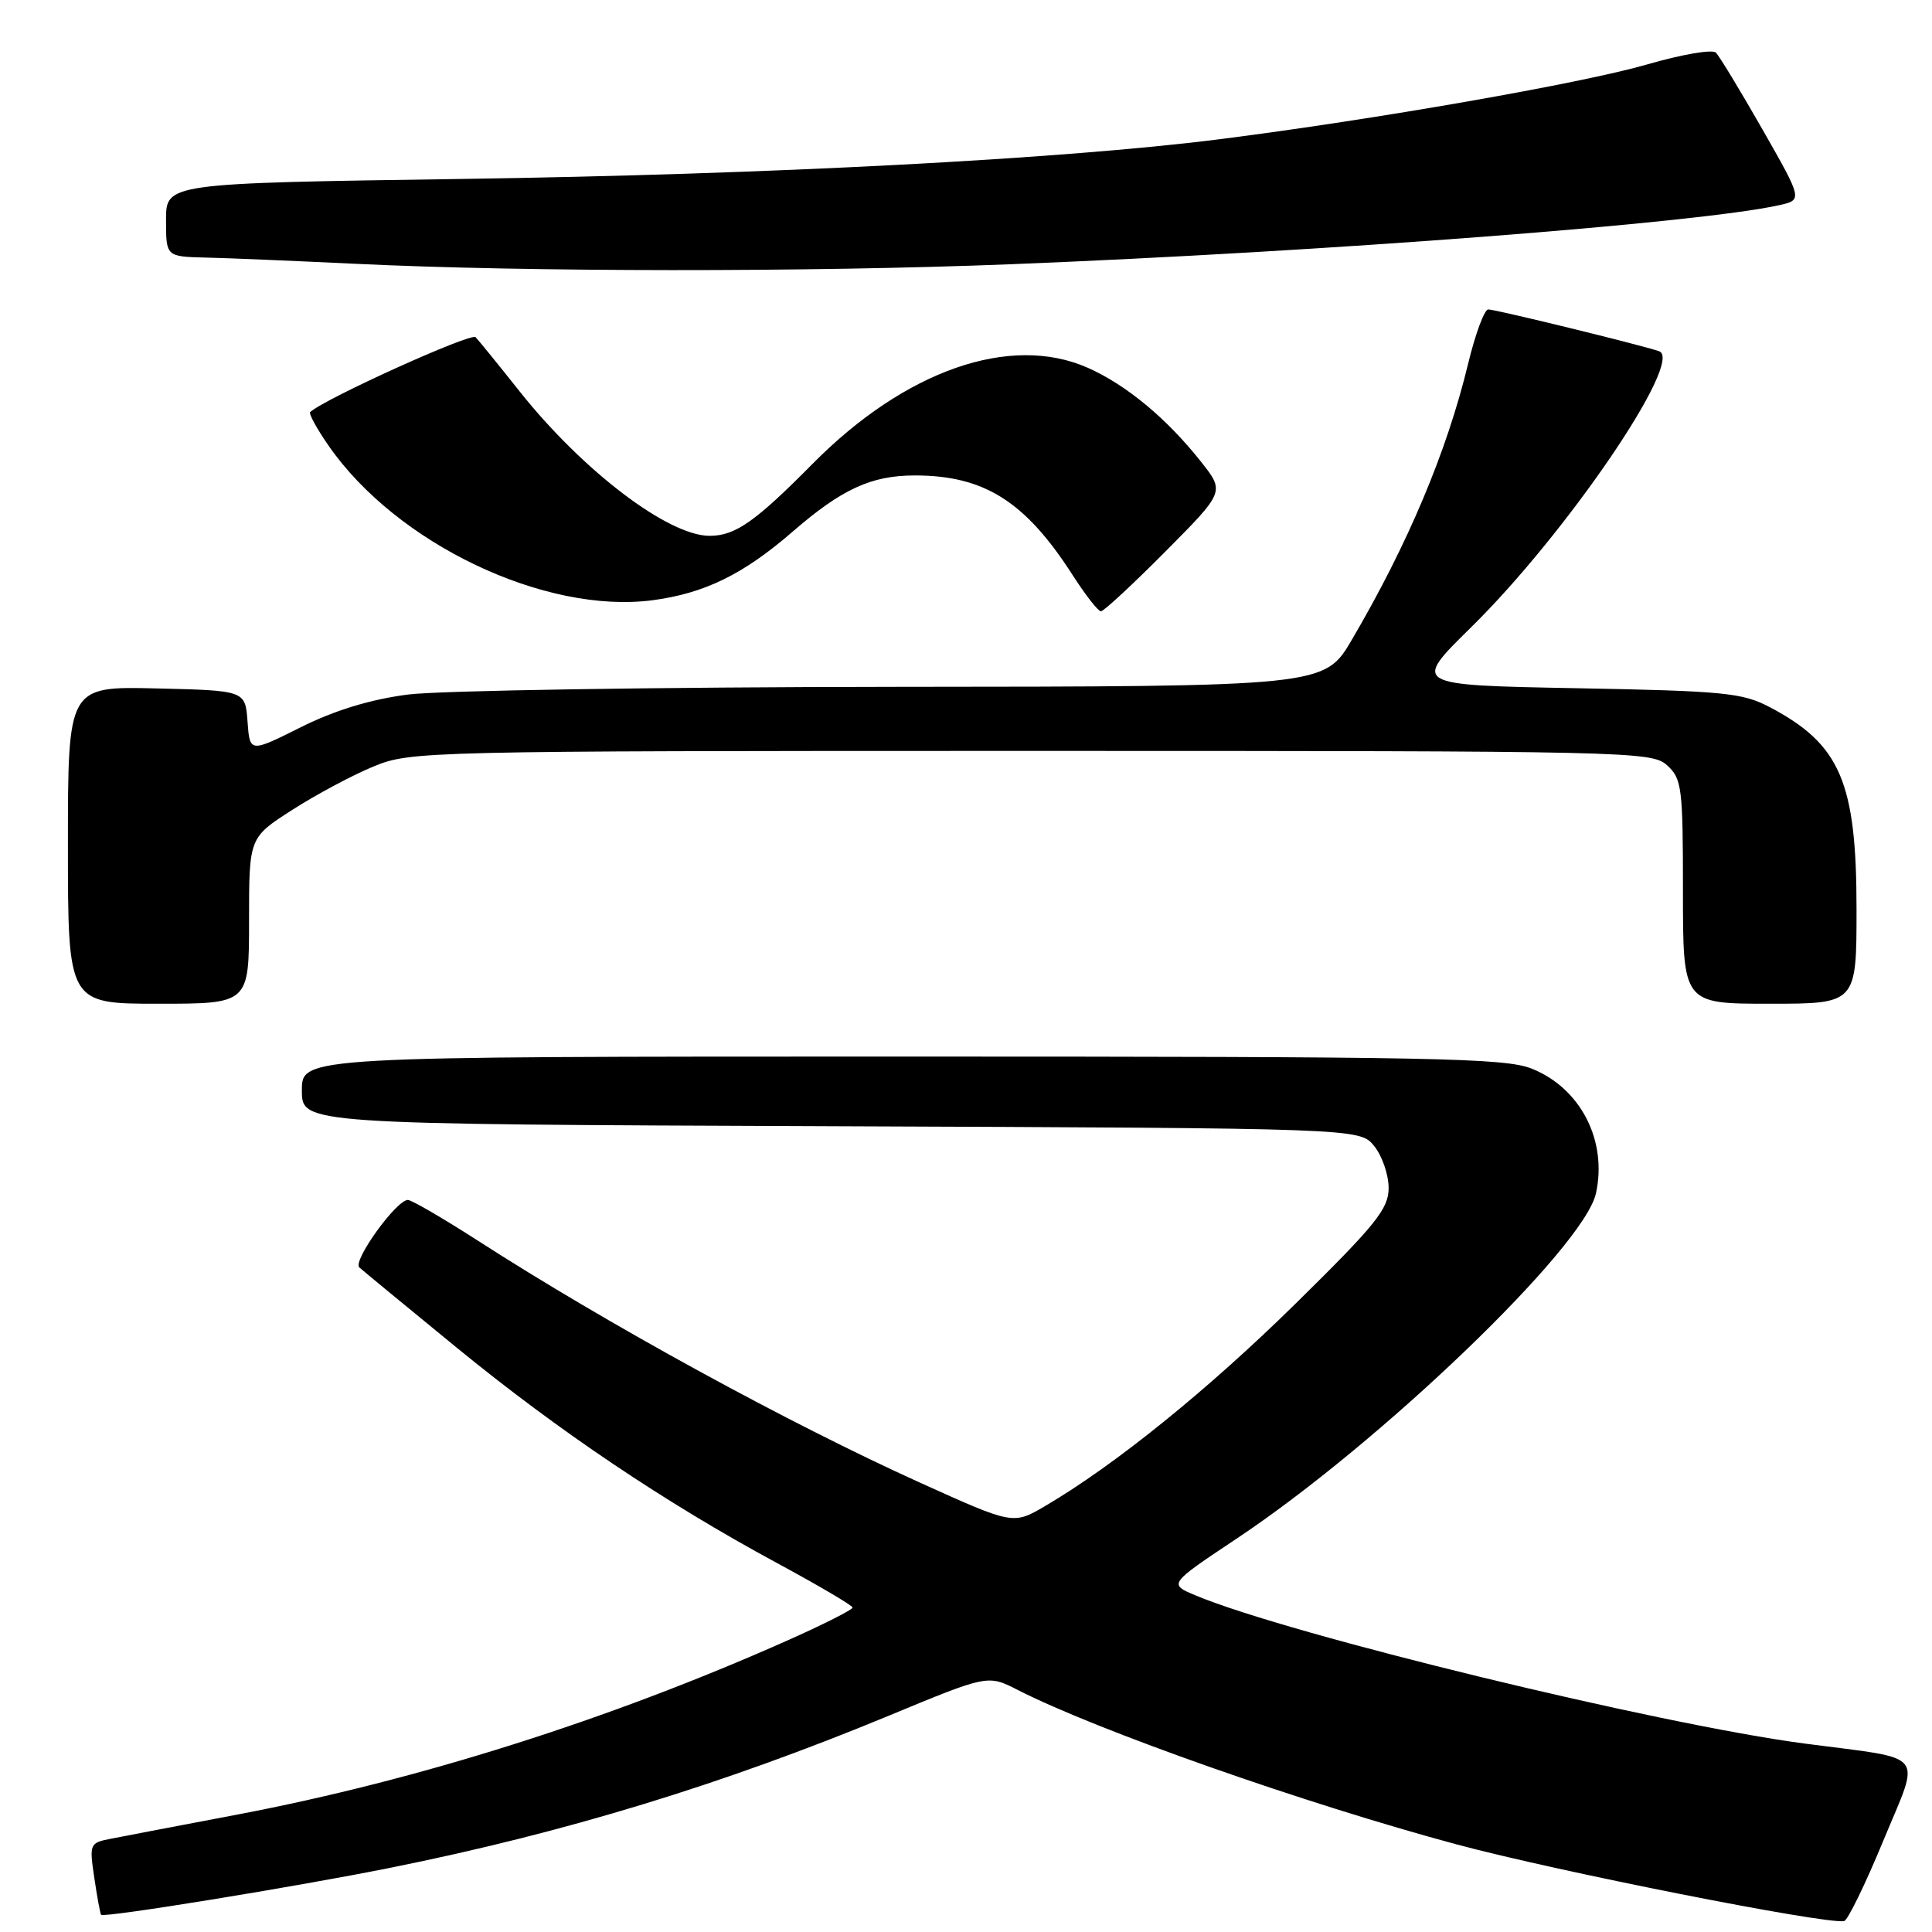 <?xml version="1.0" encoding="UTF-8" standalone="no"?>
<!DOCTYPE svg PUBLIC "-//W3C//DTD SVG 1.1//EN" "http://www.w3.org/Graphics/SVG/1.1/DTD/svg11.dtd" >
<svg xmlns="http://www.w3.org/2000/svg" xmlns:xlink="http://www.w3.org/1999/xlink" version="1.1" viewBox="0 0 256 256">
 <g >
 <path fill="currentColor"
d=" M 249.52 243.97 C 254.52 231.86 255.59 233.20 239.19 231.04 C 219.83 228.50 170.82 216.58 158.47 211.42 C 154.82 209.90 154.82 209.90 163.84 203.89 C 182.90 191.21 209.91 165.26 211.47 158.13 C 213.01 151.14 209.44 144.20 202.99 141.61 C 199.40 140.18 190.29 140.00 119.48 140.00 C 40.00 140.00 40.00 140.00 40.00 144.48 C 40.00 148.96 40.00 148.96 110.09 149.23 C 180.18 149.50 180.18 149.50 182.09 151.86 C 183.14 153.16 184.00 155.66 184.00 157.41 C 184.00 160.17 182.34 162.24 171.75 172.66 C 160.08 184.15 147.69 194.16 138.48 199.56 C 134.25 202.04 134.25 202.04 121.95 196.48 C 104.44 188.56 80.39 175.40 63.22 164.33 C 58.66 161.40 54.53 159.00 54.05 159.00 C 52.51 159.00 46.69 167.09 47.61 167.94 C 48.10 168.38 53.90 173.16 60.50 178.56 C 74.00 189.60 88.11 199.09 102.92 207.09 C 108.43 210.07 112.96 212.73 112.97 213.01 C 112.99 213.29 109.06 215.27 104.25 217.41 C 80.64 227.90 55.42 235.88 31.50 240.43 C 23.80 241.89 16.22 243.34 14.65 243.65 C 11.88 244.19 11.82 244.33 12.50 248.85 C 12.88 251.41 13.28 253.60 13.40 253.72 C 13.80 254.14 39.22 250.01 51.83 247.47 C 74.83 242.84 95.67 236.48 117.70 227.37 C 130.89 221.90 130.89 221.90 134.84 223.92 C 145.36 229.29 172.89 238.98 193.00 244.39 C 206.19 247.94 241.63 254.96 244.35 254.56 C 244.81 254.49 247.14 249.73 249.52 243.97 Z  M 33.00 121.99 C 33.00 110.98 33.00 110.98 38.75 107.30 C 41.91 105.27 46.75 102.69 49.50 101.56 C 54.41 99.54 56.00 99.50 136.64 99.50 C 216.02 99.50 218.86 99.56 220.89 101.40 C 222.86 103.18 223.00 104.33 223.00 118.15 C 223.00 133.00 223.00 133.00 234.50 133.00 C 246.00 133.00 246.00 133.00 246.00 120.47 C 246.00 103.62 243.85 98.62 234.50 93.70 C 230.87 91.79 228.47 91.56 208.81 91.19 C 187.13 90.78 187.13 90.78 194.91 83.14 C 207.54 70.73 223.22 47.72 219.84 46.54 C 217.52 45.73 198.18 41.00 197.20 41.00 C 196.69 41.00 195.48 44.26 194.52 48.25 C 191.71 59.86 186.54 72.13 179.15 84.73 C 175.50 90.97 175.50 90.97 118.50 91.01 C 87.15 91.04 58.15 91.50 54.06 92.03 C 49.10 92.67 44.37 94.11 39.86 96.36 C 33.10 99.74 33.10 99.74 32.80 95.62 C 32.50 91.50 32.50 91.50 20.75 91.22 C 9.00 90.94 9.00 90.94 9.00 111.97 C 9.00 133.00 9.00 133.00 21.00 133.00 C 33.00 133.00 33.00 133.00 33.00 121.99 Z  M 154.42 73.08 C 162.29 65.16 162.29 65.16 159.14 61.18 C 154.58 55.42 149.24 51.00 144.13 48.73 C 133.87 44.20 119.92 49.07 107.67 61.46 C 100.06 69.15 97.42 71.00 94.03 71.00 C 88.55 71.00 77.26 62.42 68.89 51.91 C 66.09 48.38 63.45 45.13 63.02 44.68 C 62.43 44.04 43.02 52.83 41.10 54.60 C 40.88 54.80 41.98 56.81 43.55 59.07 C 52.54 72.04 72.22 81.42 86.50 79.53 C 93.35 78.62 98.51 76.10 105.00 70.47 C 111.54 64.80 115.44 63.00 121.22 63.00 C 130.43 63.00 135.87 66.44 142.16 76.25 C 143.84 78.86 145.51 81.00 145.88 81.00 C 146.25 81.00 150.09 77.44 154.42 73.08 Z  M 134.00 35.01 C 175.72 33.35 224.91 29.58 235.69 27.20 C 238.87 26.50 238.87 26.50 233.54 17.16 C 230.61 12.02 227.83 7.44 227.36 6.97 C 226.89 6.51 222.79 7.22 218.25 8.54 C 209.62 11.04 182.01 15.87 161.50 18.46 C 140.72 21.09 101.90 23.12 61.25 23.71 C 22.00 24.28 22.00 24.28 22.00 29.14 C 22.00 34.00 22.00 34.00 27.25 34.13 C 30.14 34.19 39.02 34.57 47.00 34.95 C 69.74 36.05 107.22 36.07 134.00 35.01 Z "/>
</g>
</svg>